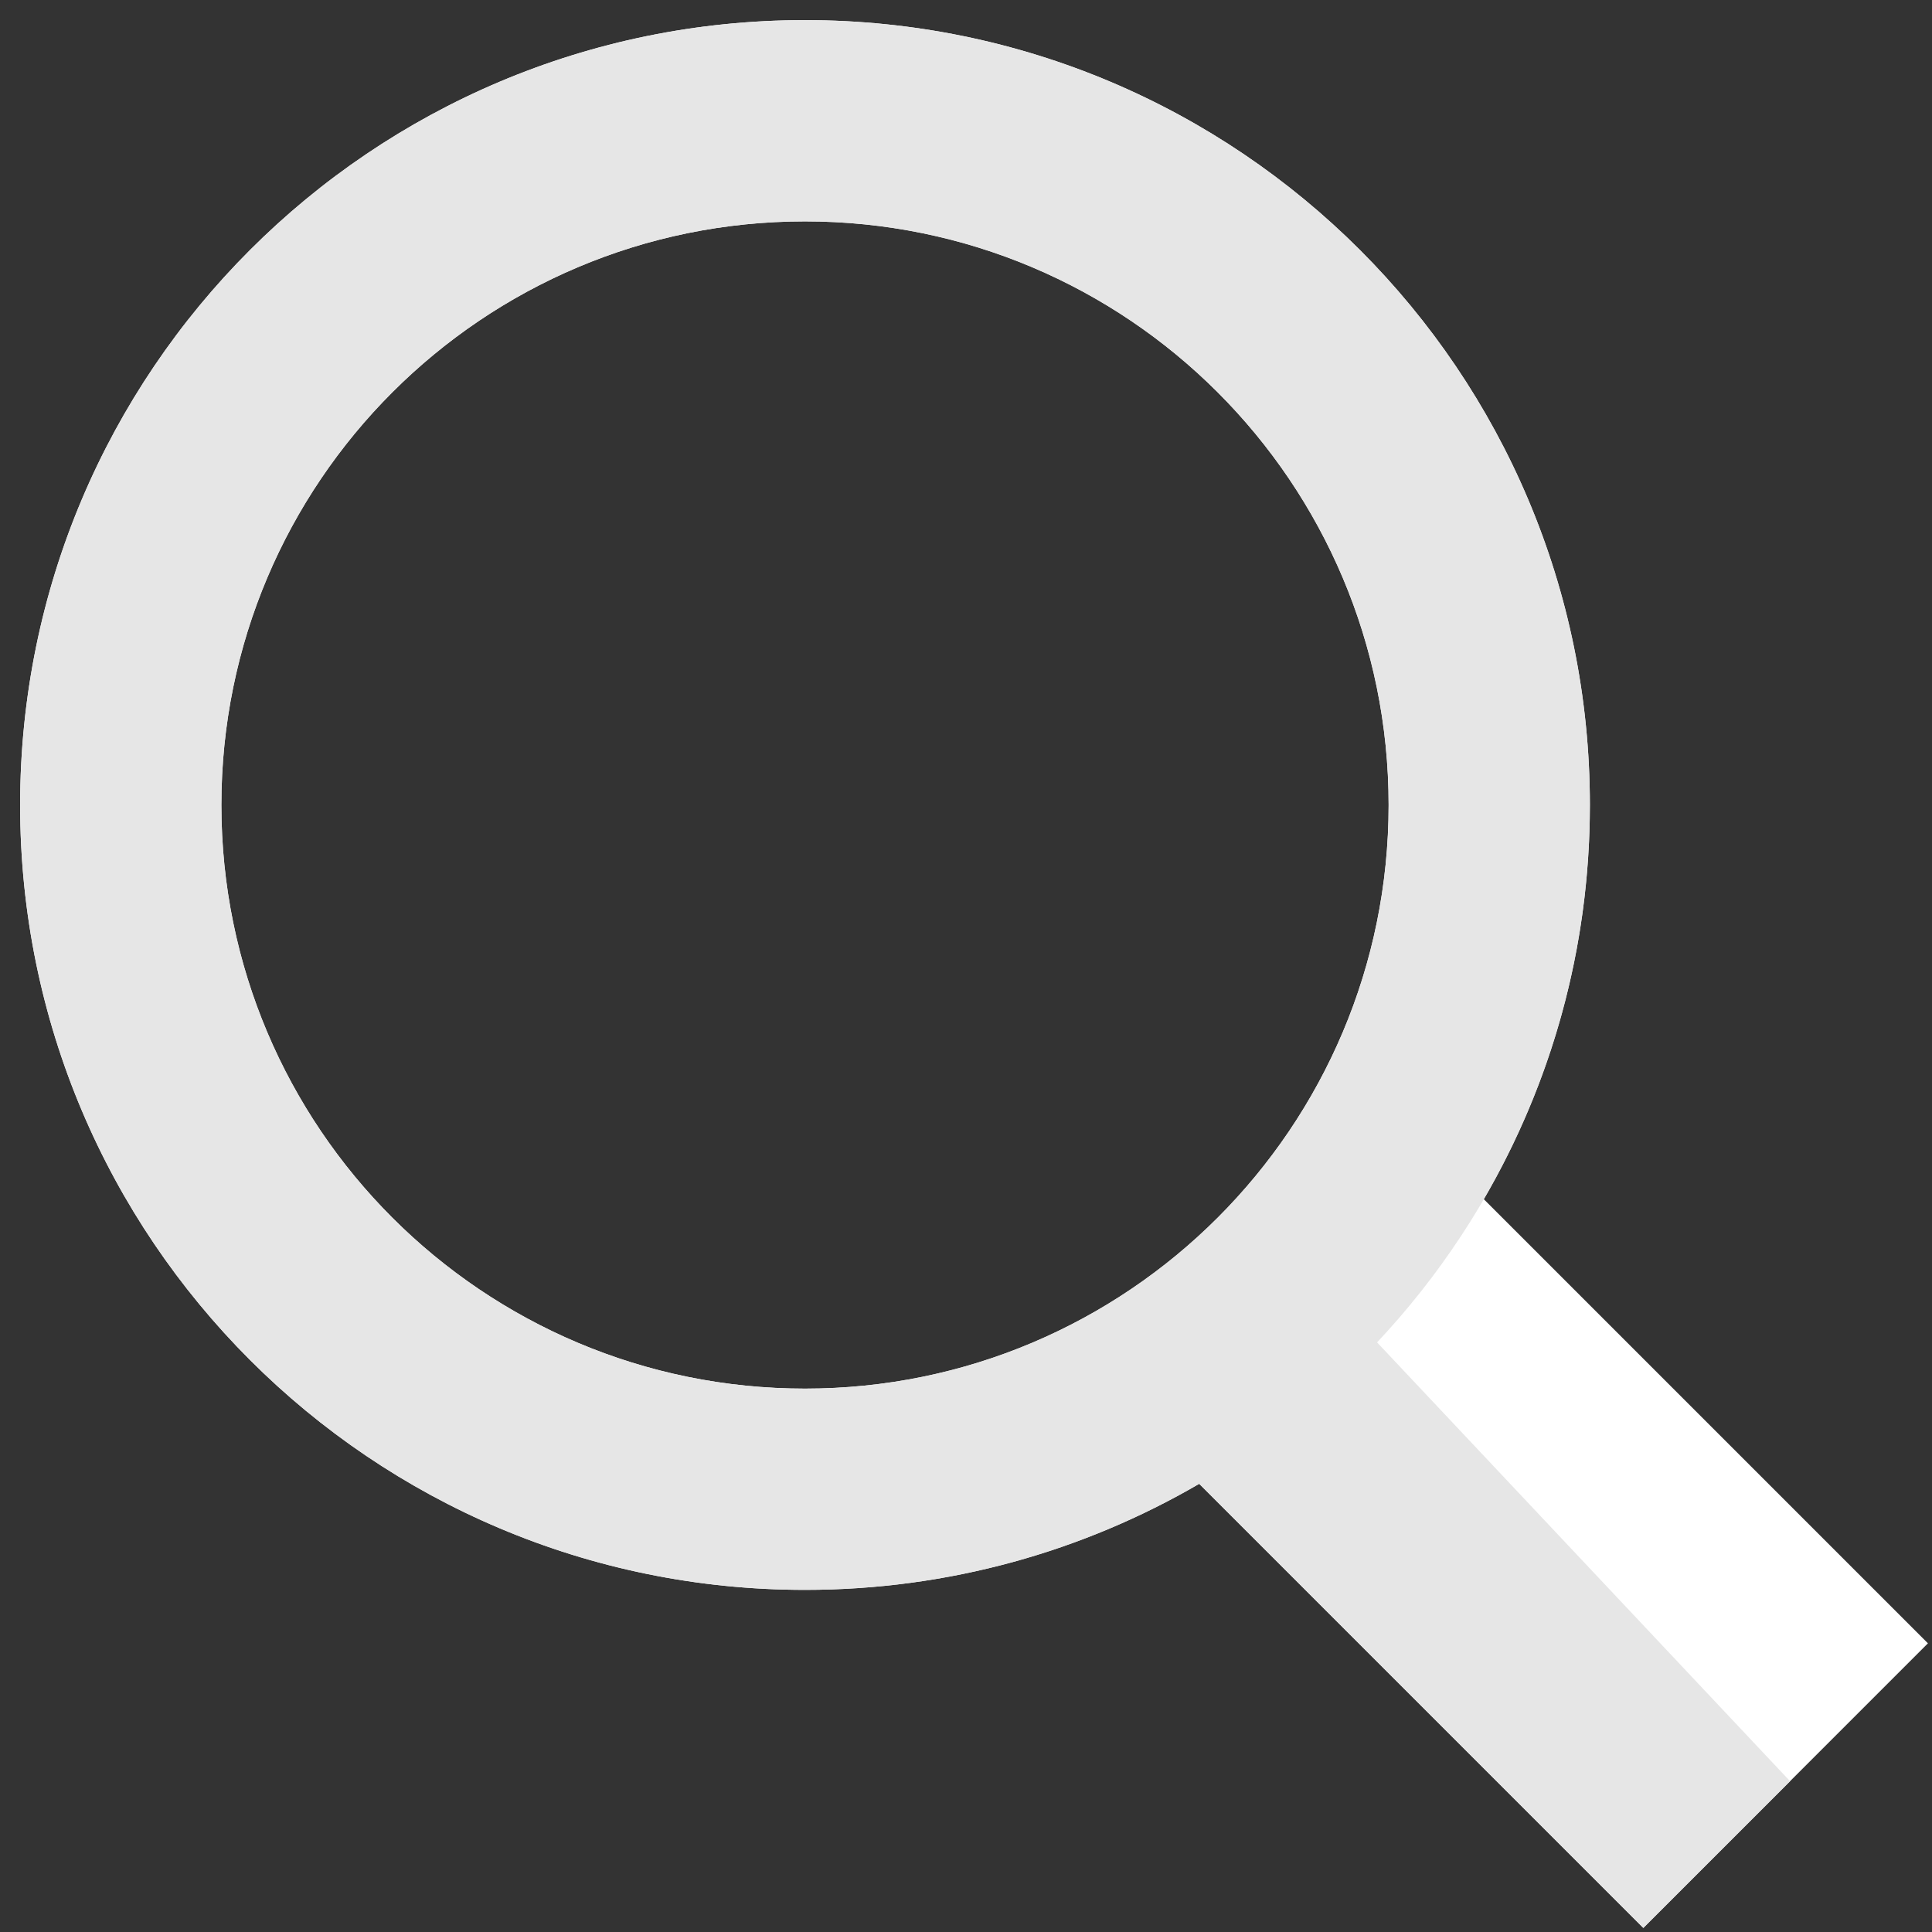 <?xml version="1.0" encoding="UTF-8" standalone="no"?>
<svg width="48px" height="48px" viewBox="0 0 48 48" version="1.1" xmlns="http://www.w3.org/2000/svg" xmlns:xlink="http://www.w3.org/1999/xlink" xmlns:sketch="http://www.bohemiancoding.com/sketch/ns">
    <rect x="0" y="0" width="48" height="48" fill="#333333" stroke="none"/>
    <title>icon-flipbook-search</title>
    <description>Created with Sketch (http://www.bohemiancoding.com/sketch)</description>
    <defs></defs>
    <g id="icon-flipbook-search" stroke="none" stroke-width="1" fill="none" fill-rule="evenodd">
        <g>
            <path d="M36.865,29.794 L47.899,40.828 L40.828,47.899 L29.794,36.865 C26.916,38.541 23.57,39.5 20,39.5 C9.23,39.5 0.5,30.77 0.5,20 C0.5,9.23 9.23,0.5 20,0.5 C30.77,0.5 39.5,9.23 39.5,20 C39.5,23.57 38.541,26.916 36.865,29.794 Z M5.5,20 C5.5,11.992 11.992,5.5 20,5.5 C28.008,5.5 34.5,11.992 34.5,20 C34.5,28.008 28.008,34.5 20,34.5 C11.992,34.5 5.5,28.008 5.5,20 Z M5.5,20" id="Rectangle 2" fill="#FFFFFF"></path>
            <path d="M34.213,33.351 L44.474,44.254 L40.828,47.899 L29.794,36.865 C26.916,38.541 23.57,39.5 20,39.5 C9.23,39.5 0.5,30.77 0.5,20 C0.5,9.23 9.23,0.5 20,0.5 C30.77,0.5 39.5,9.23 39.5,20 C39.5,24.869 37.715,29.321 34.765,32.738 C34.585,32.946 34.401,33.151 34.213,33.351 Z M5.5,20 C5.5,11.992 11.992,5.5 20,5.5 C28.008,5.5 34.5,11.992 34.5,20 C34.5,28.008 28.008,34.5 20,34.5 C11.992,34.5 5.5,28.008 5.5,20 Z M5.5,20" id="Path 5" fill="#E6E6E6"></path>
        </g>
    </g>
</svg>